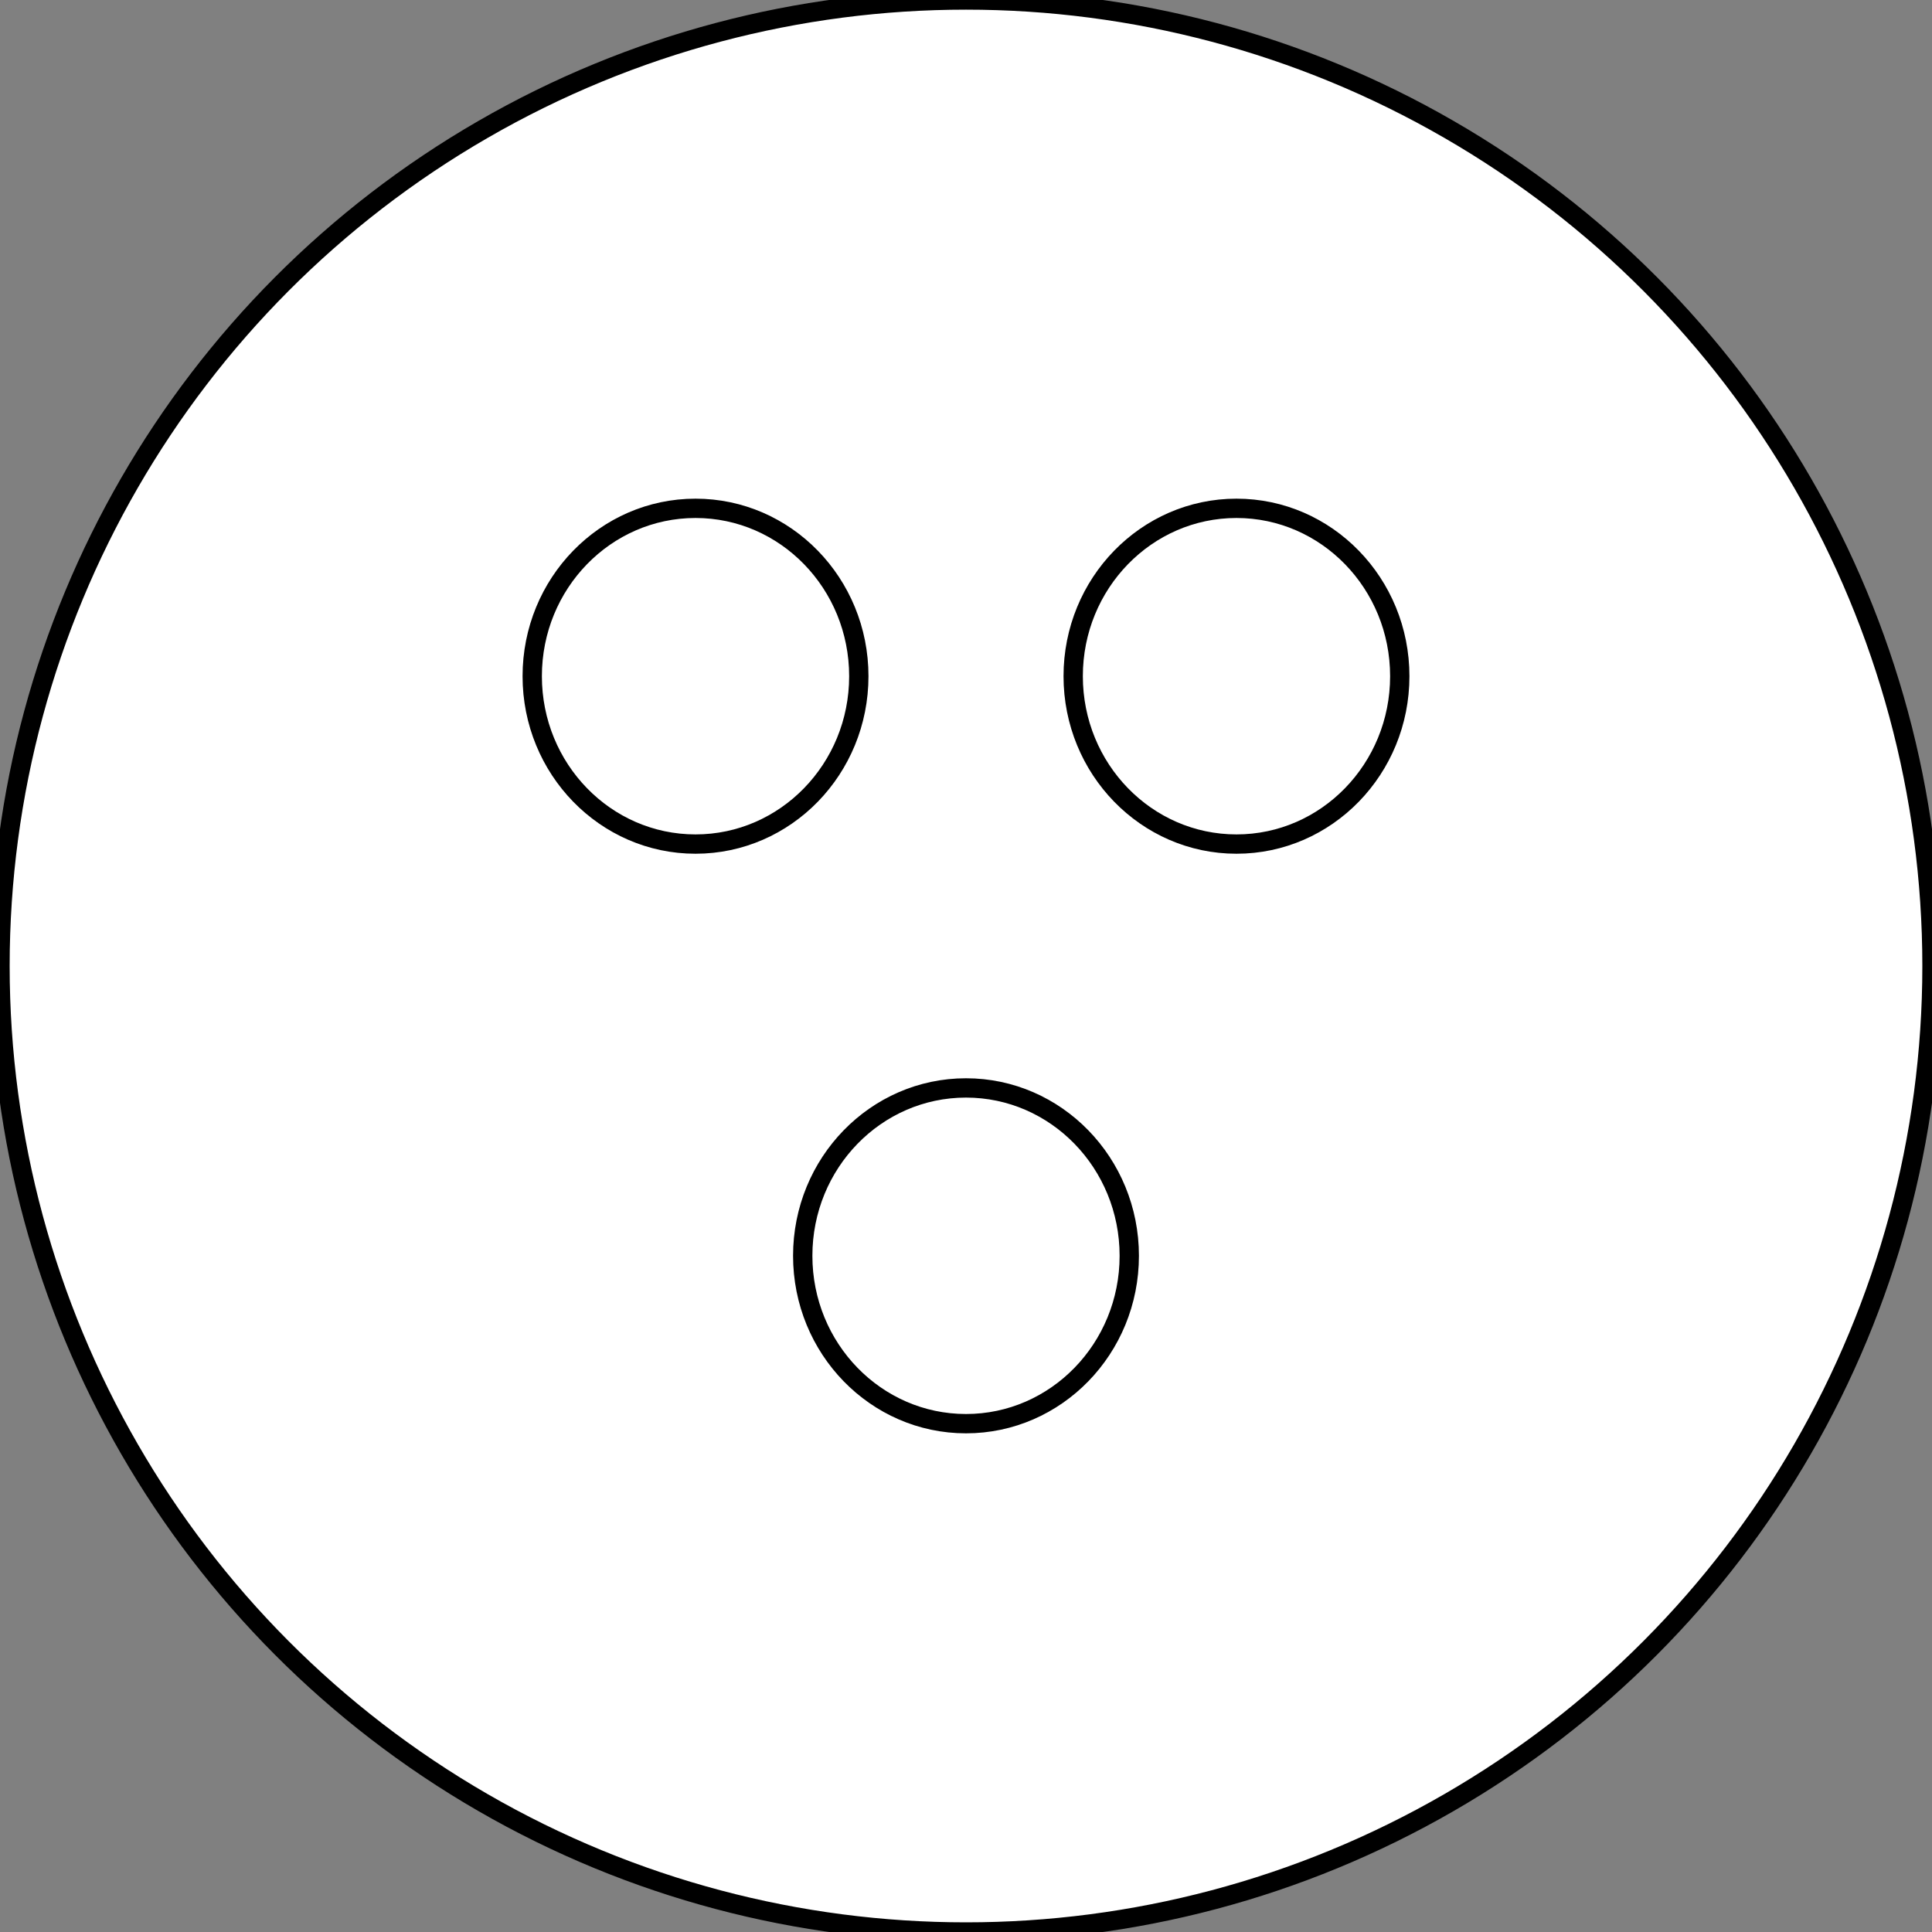 <?xml version="1.0" encoding="utf-8"?>
<!-- Generator: Adobe Illustrator 16.0.4, SVG Export Plug-In . SVG Version: 6.00 Build 0)  -->
<!DOCTYPE svg PUBLIC "-//W3C//DTD SVG 1.1//EN" "http://www.w3.org/Graphics/SVG/1.1/DTD/svg11.dtd">
<svg version="1.1" xmlns="http://www.w3.org/2000/svg" xmlns:xlink="http://www.w3.org/1999/xlink" x="0px" y="0px" width="100px"
	 height="100px" viewBox="0 0 100 100" enable-background="new 0 0 100 100" xml:space="preserve">
<rect x="0" y="0" width="100" height="100" fill="#808080" stroke="none"/>
<g id="Layer_1">
	<circle fill="#FFFFFF" stroke="#000000" stroke-miterlimit="10" cx="50" cy="50" r="50"/>
</g>
<g id="Layer_2">
	<g>
		<ellipse fill="#FFFFFF" stroke="#000000" stroke-miterlimit="10" cx="50" cy="65" rx="8.451" ry="8.689"/>
		<g>
			<ellipse fill="#FFFFFF" stroke="#000000" stroke-miterlimit="10" cx="36" cy="35" rx="8.452" ry="8.689"/>
			<ellipse fill="#FFFFFF" stroke="#000000" stroke-miterlimit="10" cx="64" cy="35" rx="8.452" ry="8.689"/>
		</g>
	</g>
</g>
</svg>
